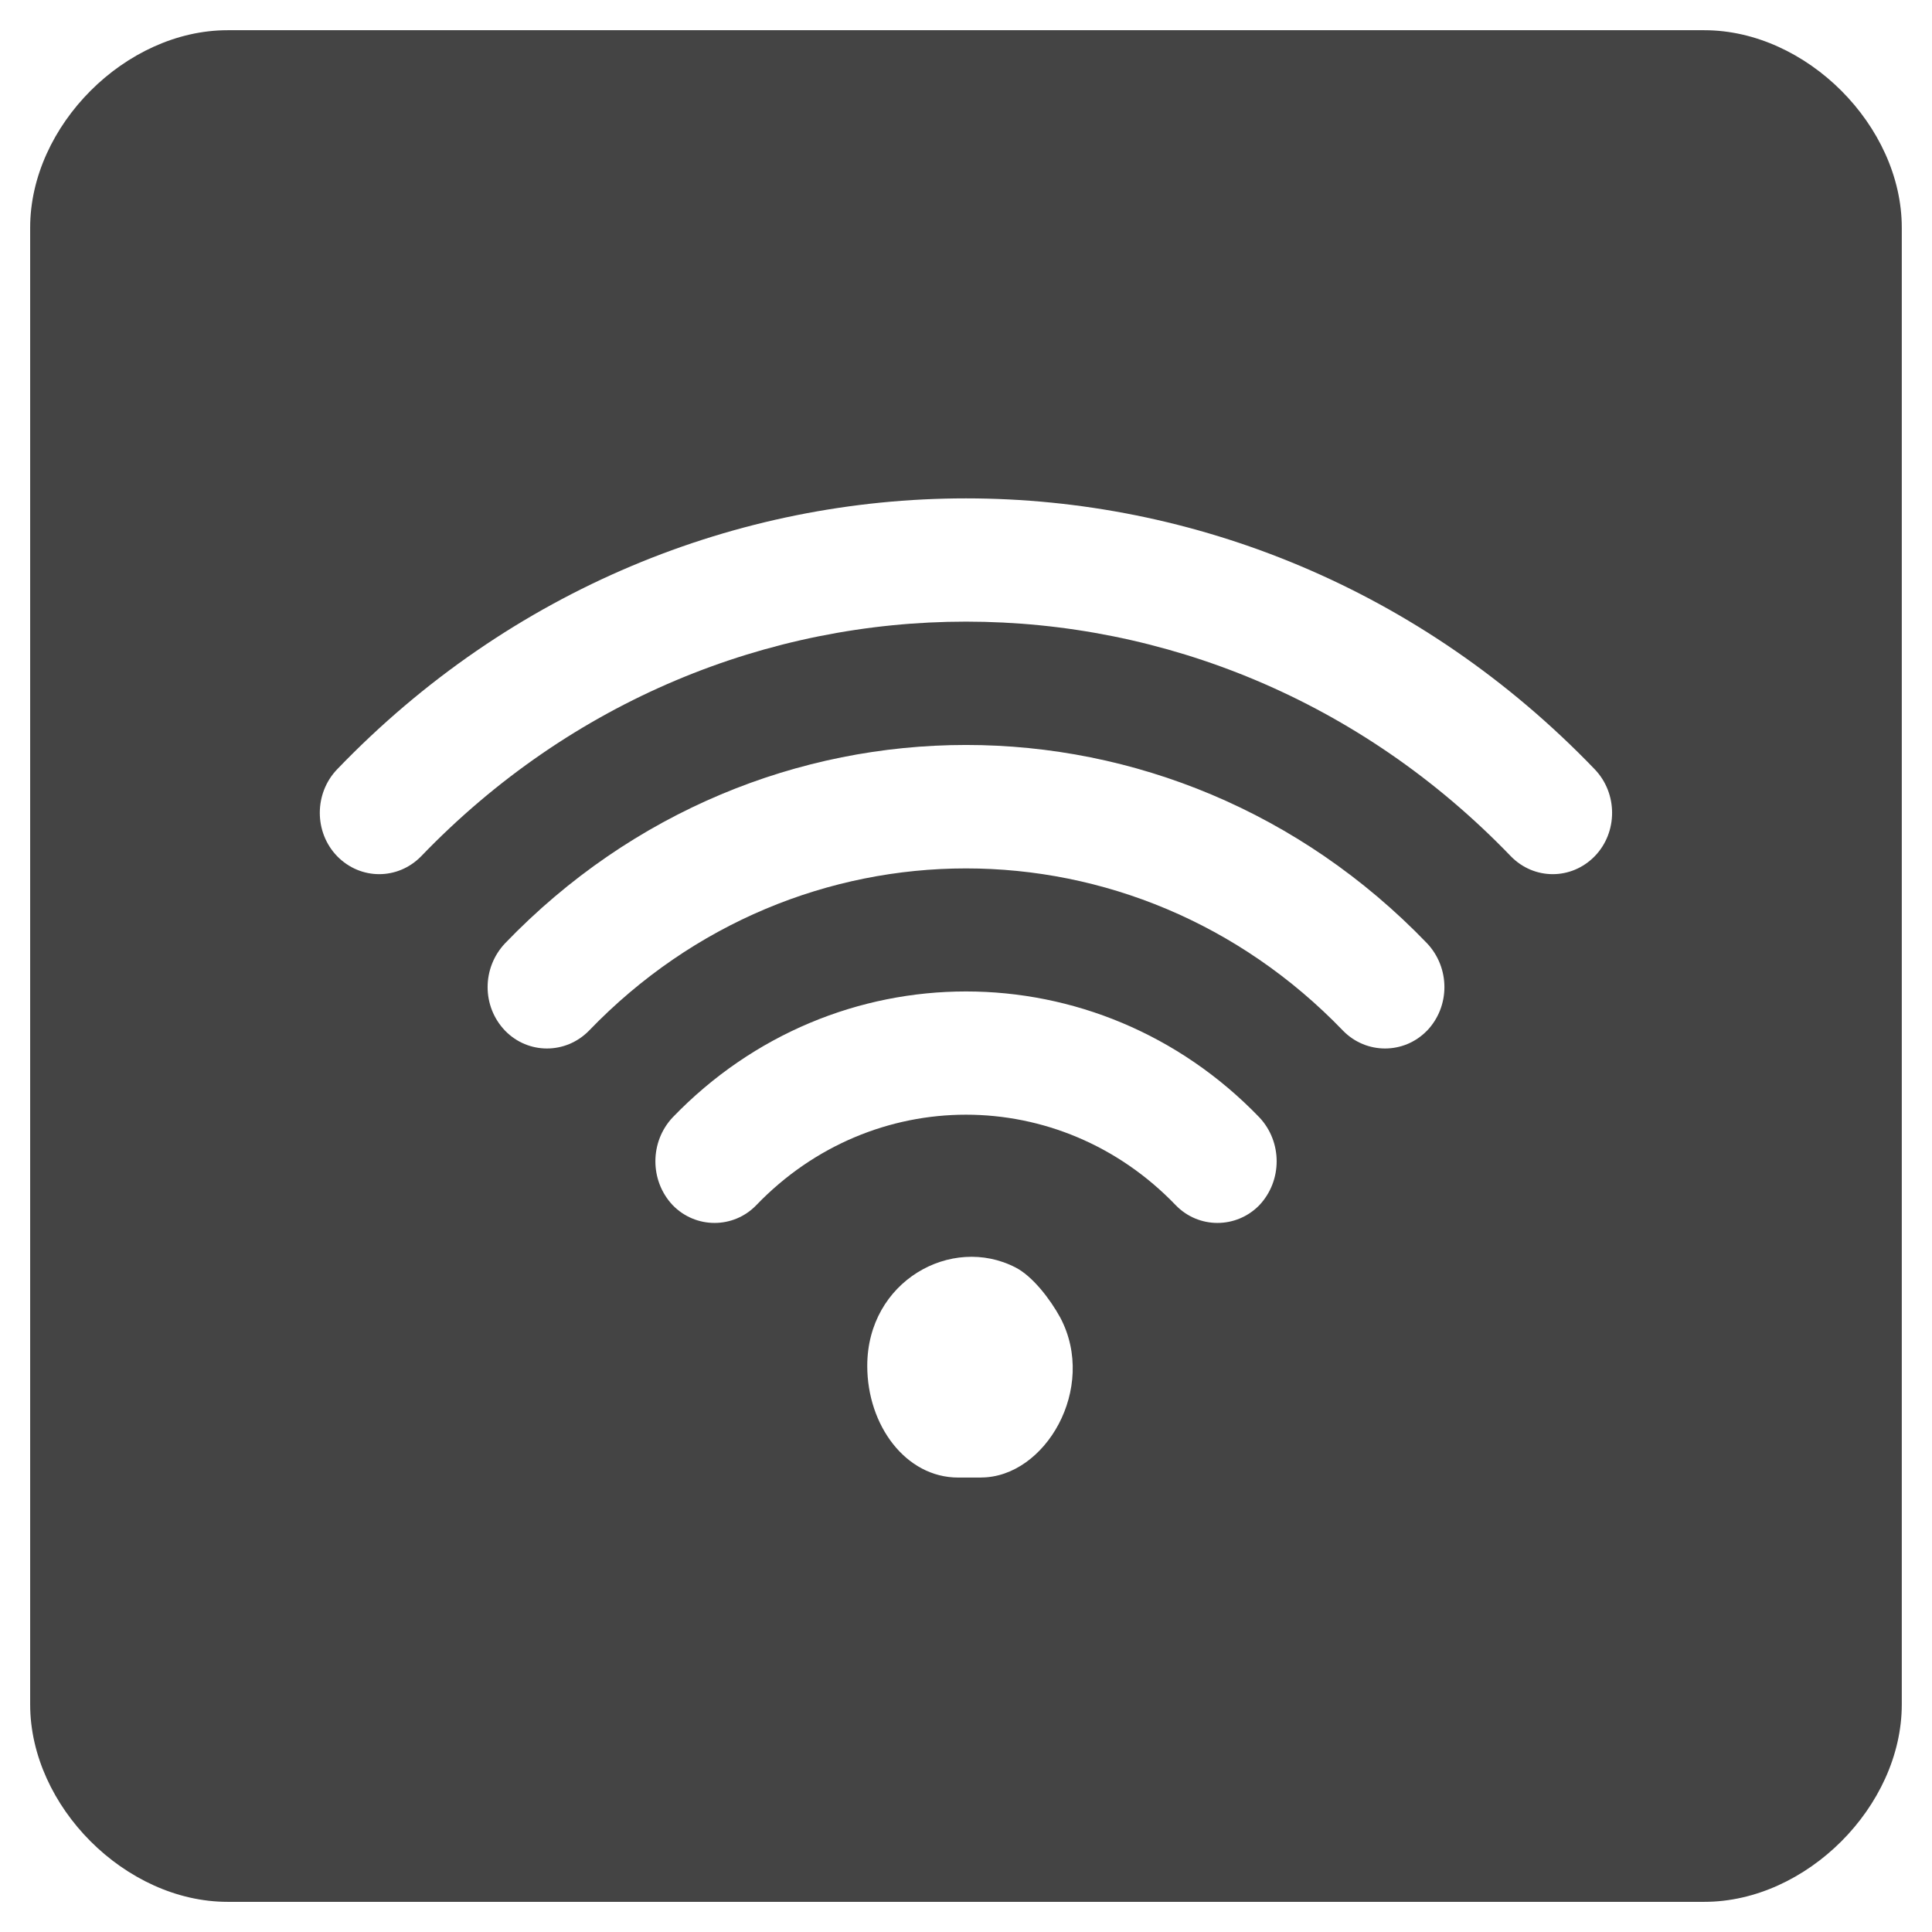 <?xml version="1.0" encoding="utf-8"?>
<!-- Generated by IcoMoon.io -->
<!DOCTYPE svg PUBLIC "-//W3C//DTD SVG 1.1//EN" "http://www.w3.org/Graphics/SVG/1.1/DTD/svg11.dtd">
<svg version="1.1" xmlns="http://www.w3.org/2000/svg" xmlns:xlink="http://www.w3.org/1999/xlink" width="36" height="36" viewBox="0 0 36 36">
<path fill="#444" d="M31.759 0.563h-27.519c-1.9 0-3.678 1.779-3.678 3.679v27.518c0 1.9 1.778 3.678 3.678 3.678h27.519c1.899 0 3.678-1.778 3.678-3.678v-27.518c0-1.9-1.779-3.679-3.678-3.679zM18.28 27.532c-0.145 0-0.286 0-0.426 0-0.976 0-1.694-0.971-1.694-2.081 0-1.579 1.57-2.449 2.762-1.834 0.315 0.16 0.646 0.588 0.836 0.937 0.693 1.313-0.282 2.977-1.478 2.977zM23.467 22.456c-0.43 0.442-1.134 0.442-1.56 0-2.16-2.247-5.653-2.247-7.814 0-0.426 0.442-1.13 0.442-1.559 0-0.429-0.456-0.429-1.178 0-1.635 3.014-3.129 7.918-3.129 10.933 0 0.429 0.457 0.429 1.179 0 1.635zM26.588 19.207c-0.429 0.44-1.13 0.44-1.561 0-3.882-4.034-10.171-4.034-14.054 0-0.433 0.44-1.131 0.44-1.56 0-0.436-0.452-0.436-1.173 0-1.632 4.739-4.925 12.436-4.925 17.176 0 0.434 0.458 0.434 1.18-0 1.632zM29.715 15.955c-0.435 0.445-1.129 0.445-1.563 0-5.608-5.829-14.696-5.829-20.304 0-0.435 0.445-1.129 0.445-1.565 0-0.432-0.445-0.432-1.172 0-1.621 6.471-6.73 16.963-6.73 23.432 0 0.432 0.45 0.432 1.176 0 1.621z"></path>
</svg>
